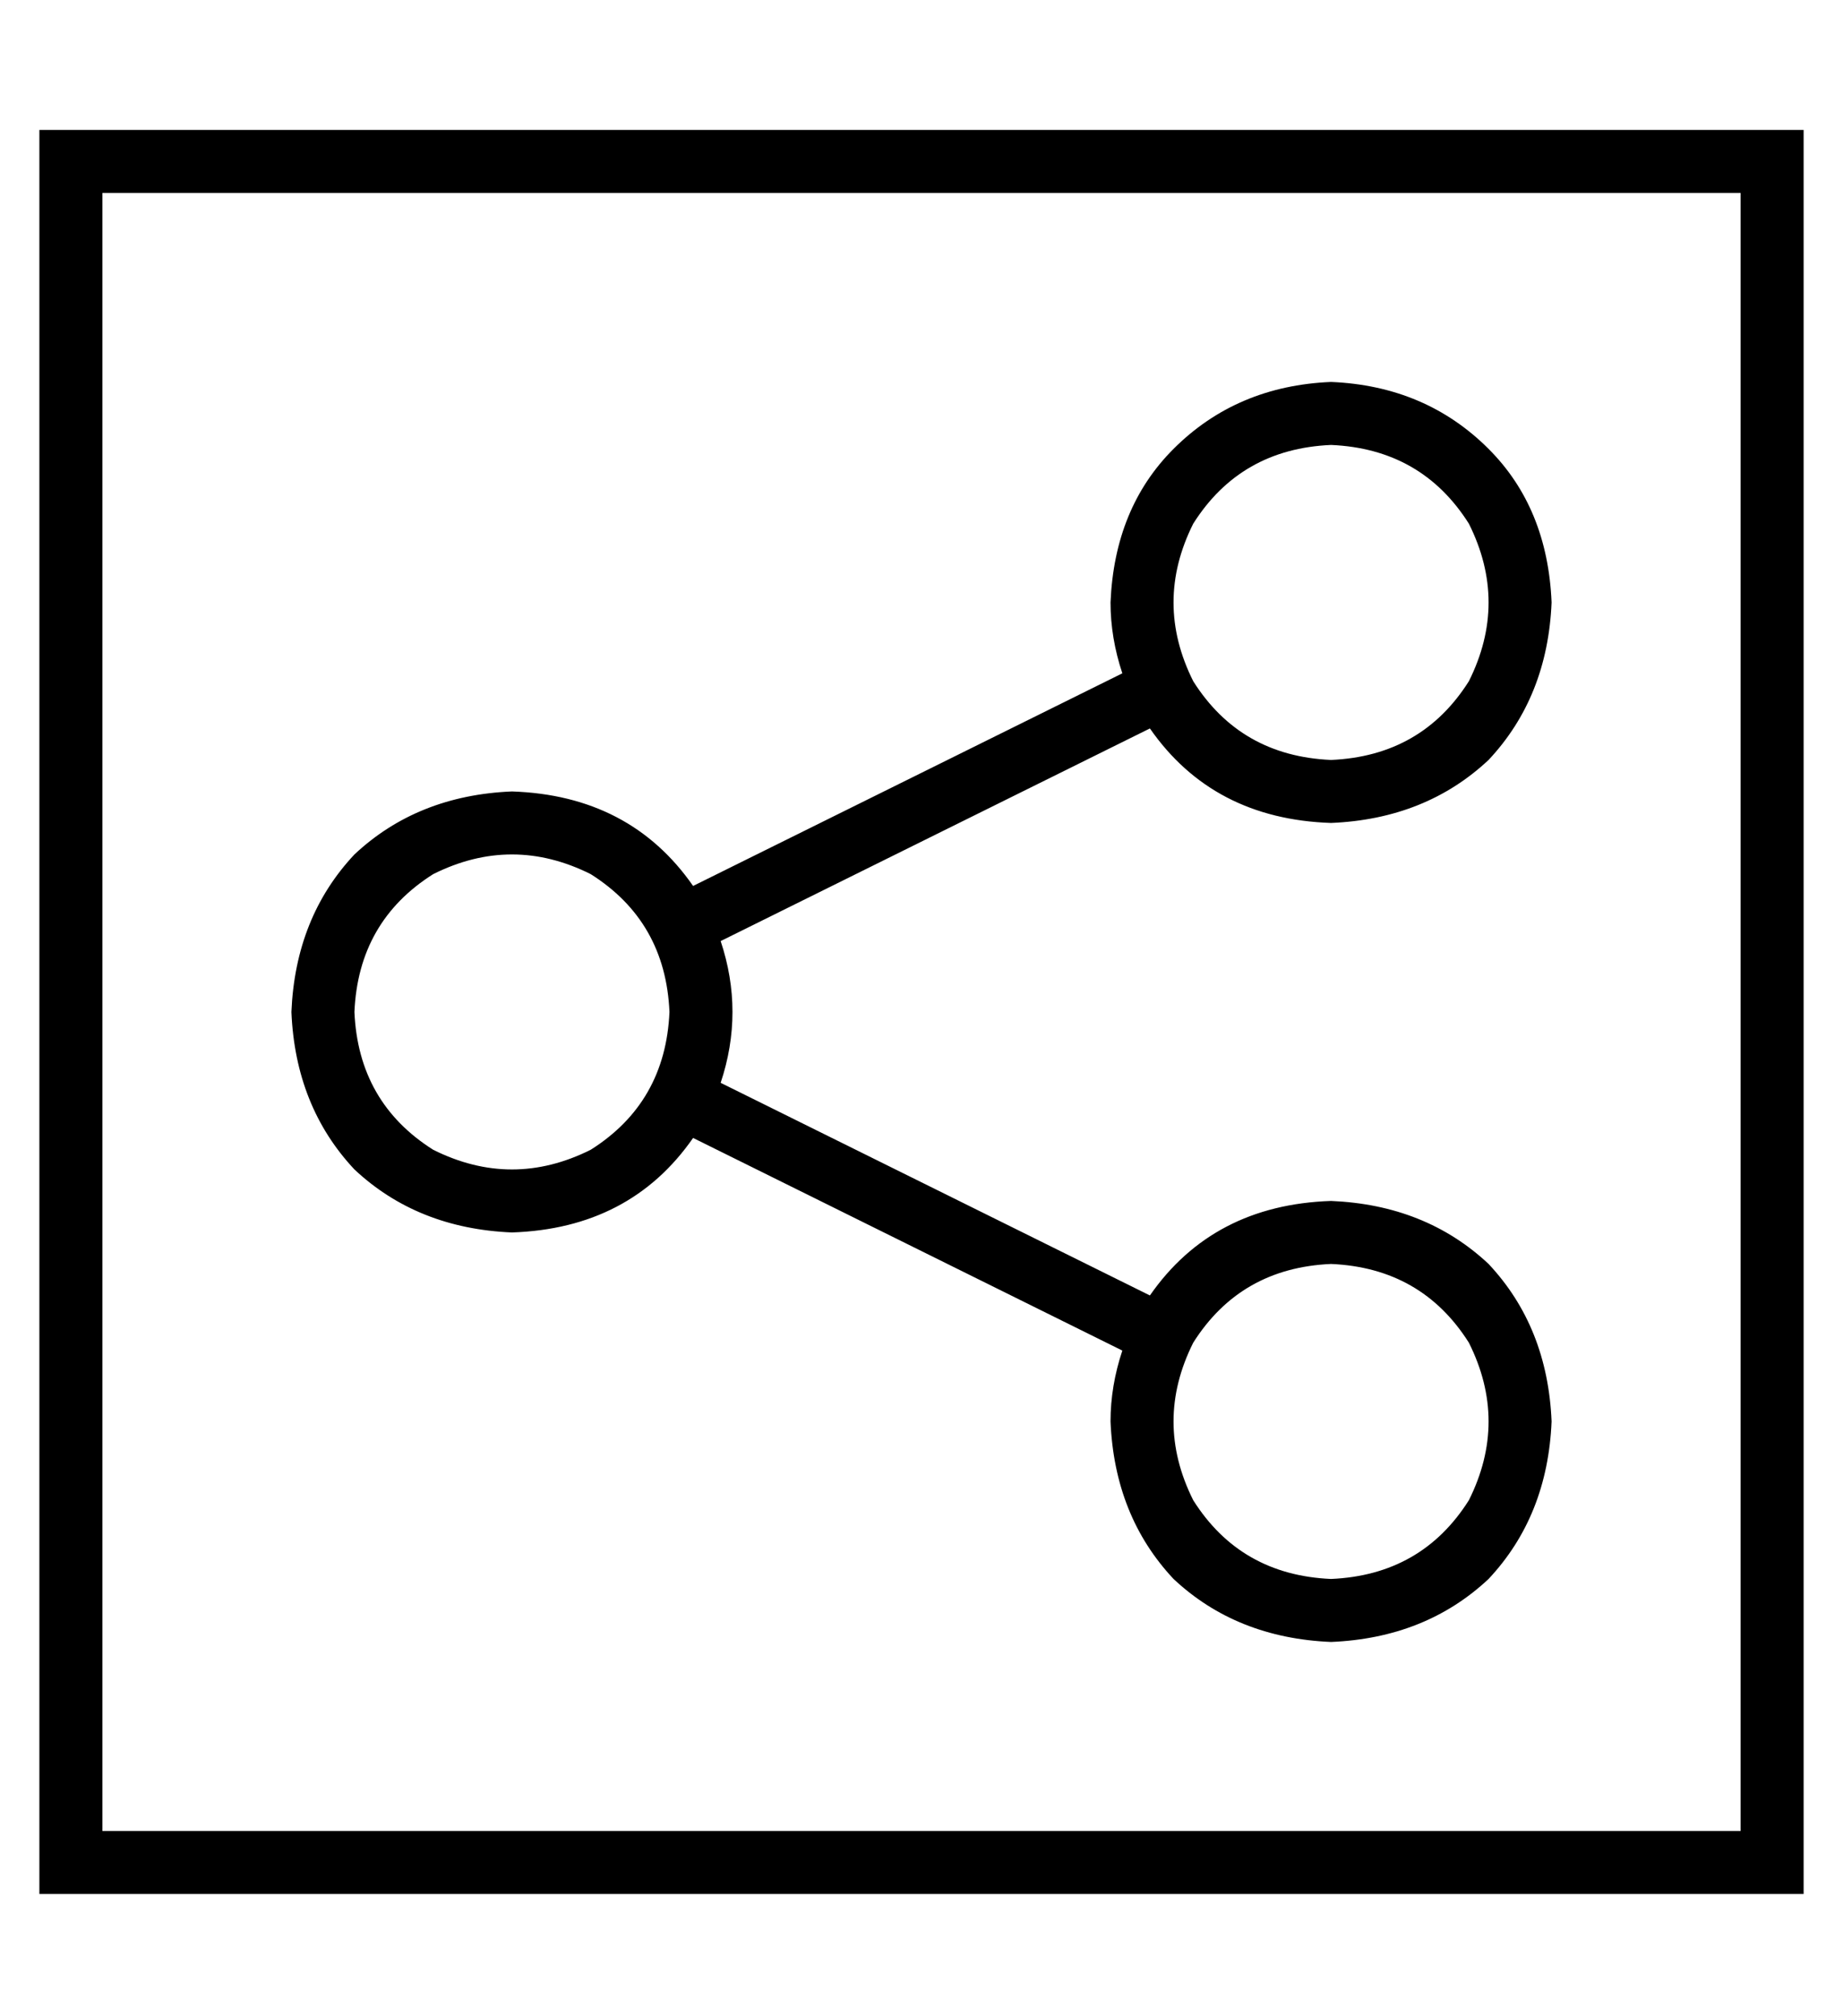 <?xml version="1.0" standalone="no"?>
<!DOCTYPE svg PUBLIC "-//W3C//DTD SVG 1.1//EN" "http://www.w3.org/Graphics/SVG/1.1/DTD/svg11.dtd" >
<svg xmlns="http://www.w3.org/2000/svg" xmlns:xlink="http://www.w3.org/1999/xlink" version="1.1" viewBox="-10 -40 468 512">
   <path fill="currentColor"
d="M16 9v416v-416v416h416v0v-416v0h-416v0zM0 -7h16h-16h448v16v0v416v0v16v0h-16h-432v-16v0v-416v0v-16v0zM328 153q23 -1 35 -20q10 -20 0 -40q-12 -19 -35 -20q-23 1 -35 20q-10 20 0 40q12 19 35 20v0zM328 169q-30 -1 -46 -24l-109 54v0q3 9 3 18t-3 18l109 54v0
q16 -23 46 -24q24 1 40 16q15 16 16 40q-1 24 -16 40q-16 15 -40 16q-24 -1 -40 -16q-15 -16 -16 -40q0 -9 3 -18l-109 -54v0q-16 23 -46 24q-24 -1 -40 -16q-15 -16 -16 -40q1 -24 16 -40q16 -15 40 -16q30 1 46 24l109 -54v0q-3 -9 -3 -18q1 -24 16 -39q16 -16 40 -17
q24 1 40 17q15 15 16 39q-1 24 -16 40q-16 15 -40 16v0zM328 361q23 -1 35 -20q10 -20 0 -40q-12 -19 -35 -20q-23 1 -35 20q-10 20 0 40q12 19 35 20v0zM160 217q-1 -23 -20 -35q-20 -10 -40 0q-19 12 -20 35q1 23 20 35q20 10 40 0q19 -12 20 -35v0z" />
</svg>
